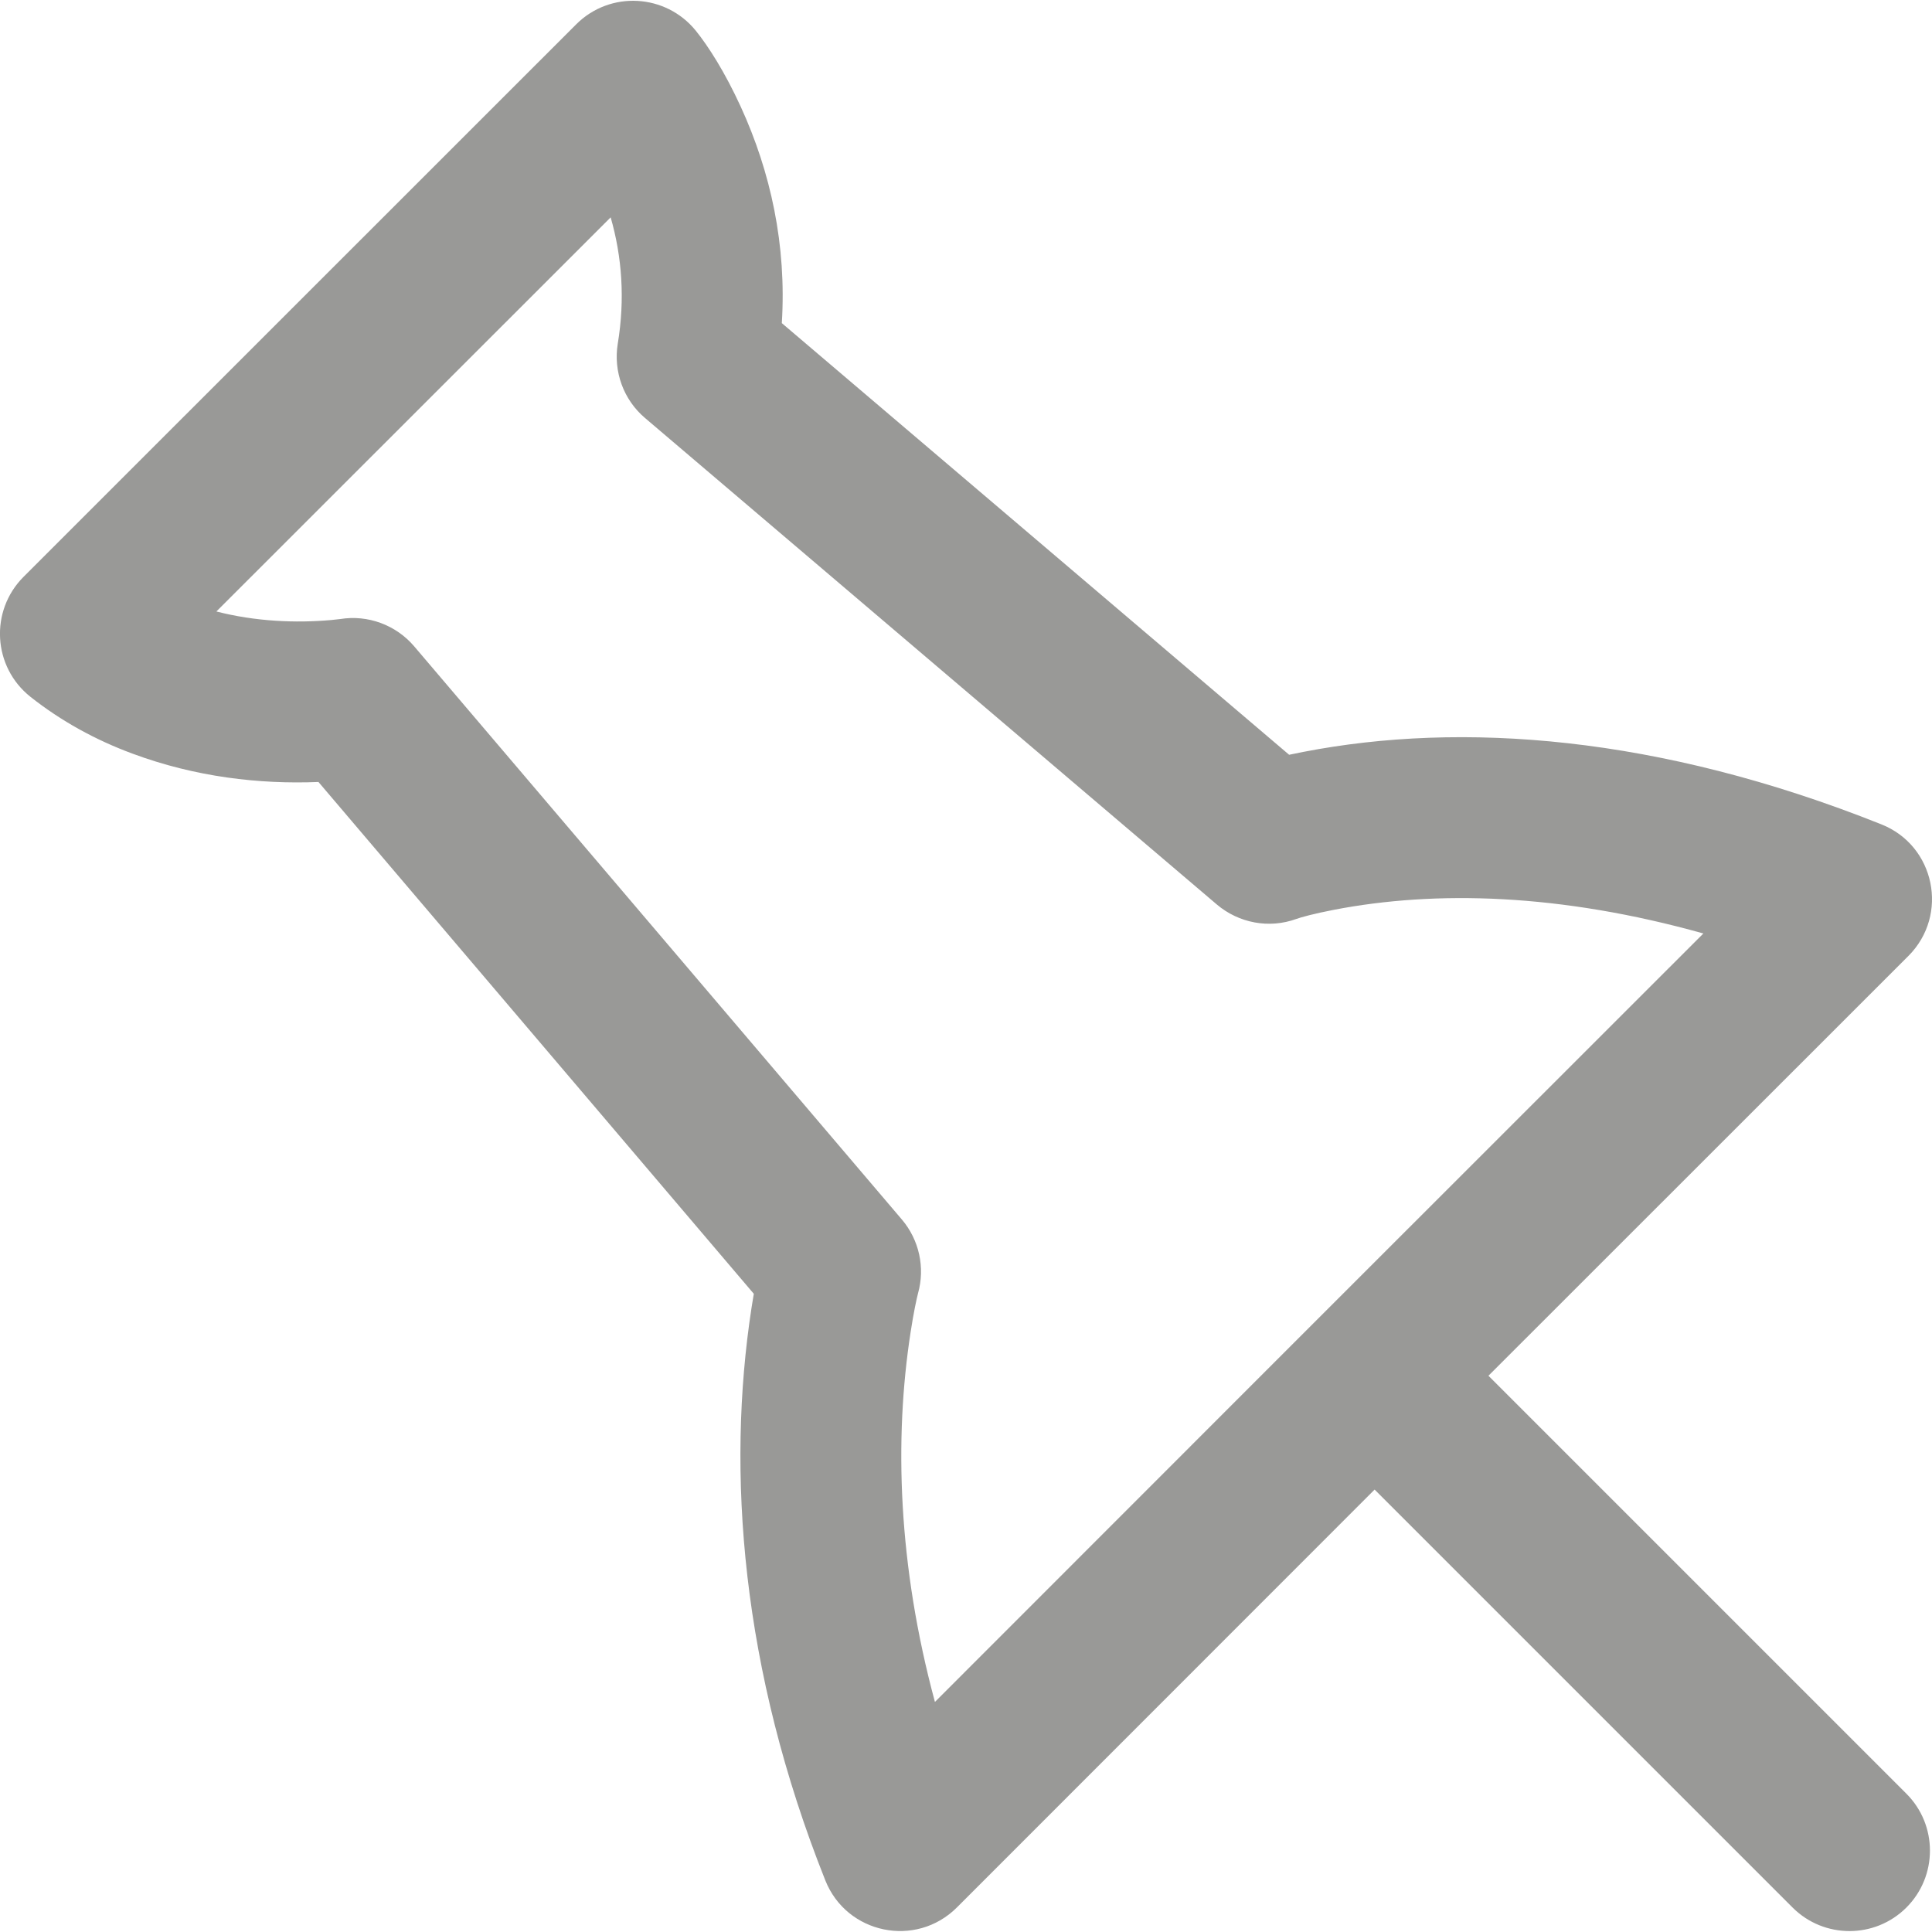 <svg width="12" height="12" viewBox="0 0 12 12" fill="none" xmlns="http://www.w3.org/2000/svg">
<path d="M9.245 8.545L11.854 5.937C12.107 5.683 12.019 5.252 11.685 5.12C10.3 4.567 9.077 4.48 8.096 4.67C8.064 4.676 8.035 4.682 8.007 4.688L4.856 2.007C4.886 1.522 4.787 1.069 4.601 0.663C4.502 0.447 4.4 0.288 4.322 0.191C4.135 -0.04 3.789 -0.059 3.579 0.151L0.146 3.583C-0.065 3.795 -0.045 4.142 0.189 4.328C0.38 4.479 0.593 4.596 0.823 4.681C1.213 4.826 1.611 4.872 1.978 4.857L4.682 8.036C4.678 8.063 4.673 8.092 4.668 8.122C4.511 9.143 4.604 10.368 5.126 11.679C5.259 12.013 5.689 12.101 5.943 11.848L8.538 9.252L11.134 11.848C11.329 12.043 11.646 12.043 11.841 11.848C12.036 11.653 12.036 11.336 11.841 11.141L9.245 8.545ZM5.807 10.571C5.578 9.723 5.553 8.94 5.656 8.274C5.675 8.15 5.693 8.068 5.702 8.033C5.747 7.873 5.709 7.701 5.602 7.575L2.573 4.015C2.46 3.882 2.285 3.817 2.113 3.845C2.108 3.846 2.089 3.848 2.058 3.851C1.836 3.871 1.585 3.86 1.344 3.798L3.793 1.35C3.863 1.594 3.883 1.857 3.837 2.135C3.809 2.308 3.873 2.483 4.006 2.596L7.558 5.618C7.695 5.734 7.883 5.769 8.051 5.708C8.081 5.697 8.161 5.675 8.285 5.651C8.917 5.529 9.691 5.549 10.58 5.798L8.021 8.356L5.807 10.571Z" fill="#999997"/>
</svg>
